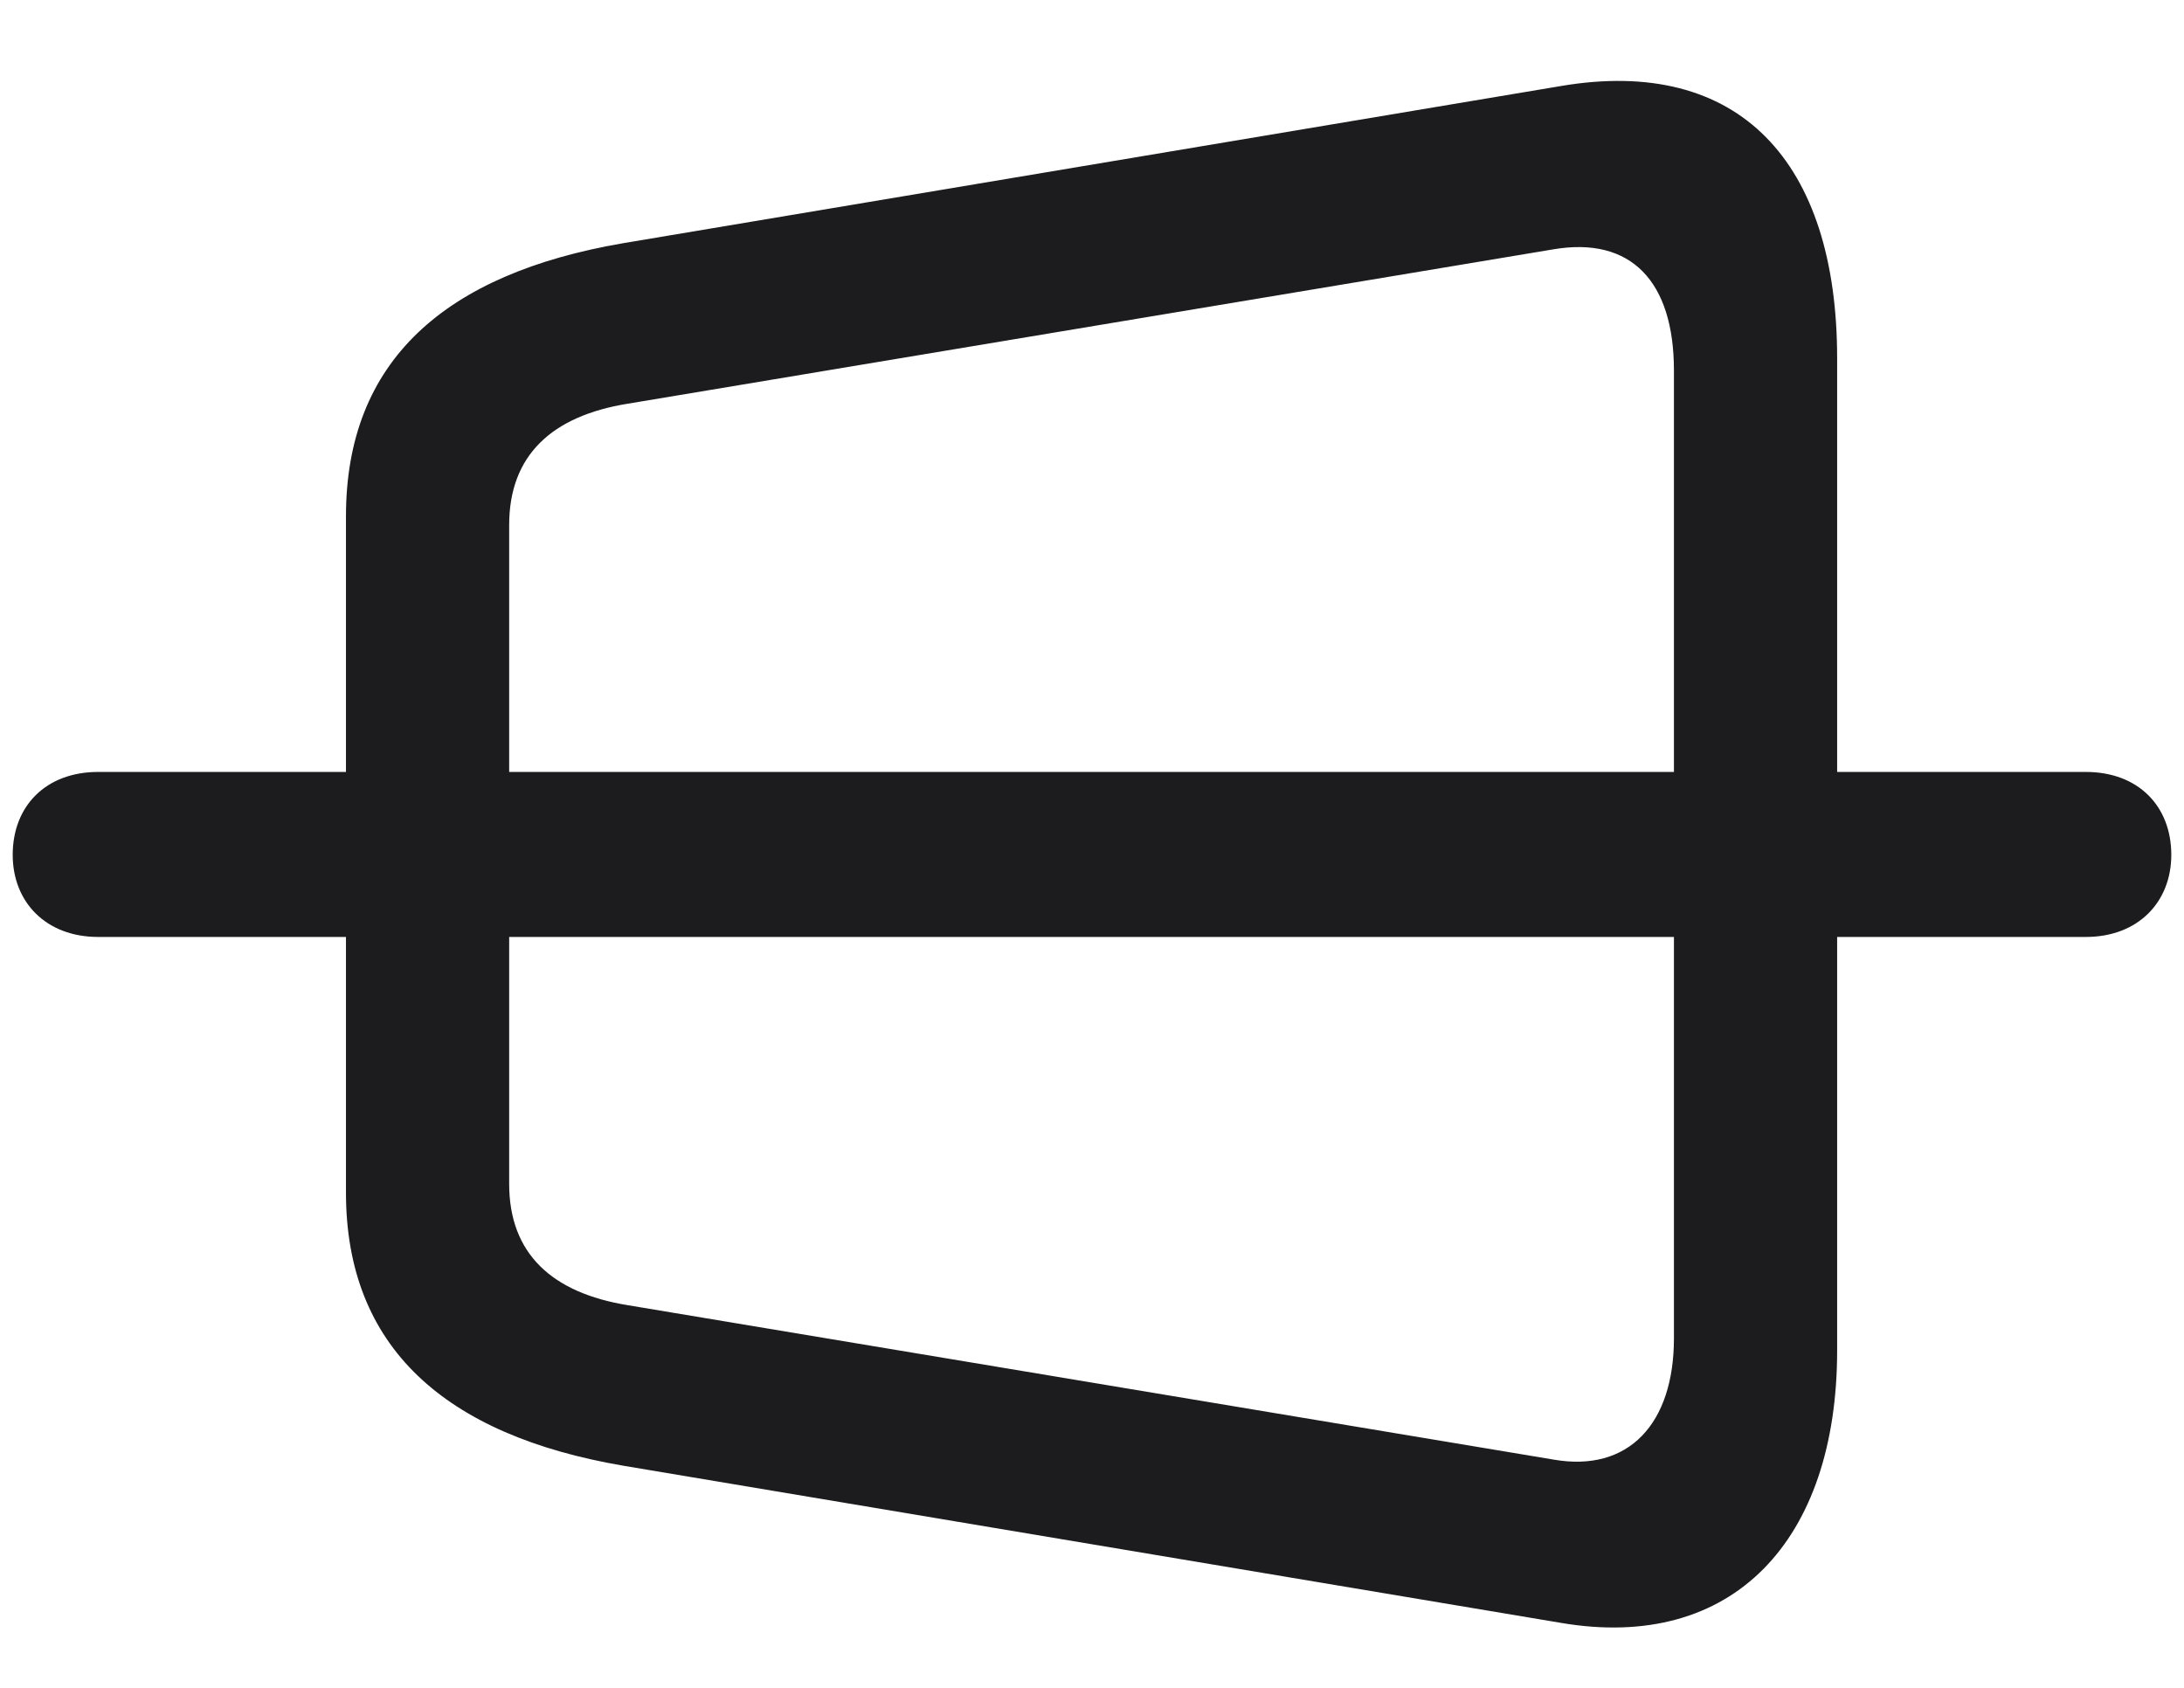 <svg width="22" height="17" viewBox="0 0 22 17" fill="none" xmlns="http://www.w3.org/2000/svg">
<path d="M0.989 9.437H3.485V12.012C3.485 13.567 4.479 14.455 6.28 14.763L15.72 16.345C17.46 16.643 18.506 15.51 18.506 13.602V9.437H21.011C21.538 9.437 21.872 9.085 21.872 8.61C21.872 8.118 21.538 7.775 21.011 7.775H18.506V3.609C18.506 1.632 17.521 0.56 15.72 0.867L6.28 2.449C4.479 2.757 3.485 3.636 3.485 5.2V7.775H0.989C0.462 7.775 0.128 8.118 0.128 8.61C0.128 9.085 0.462 9.437 0.989 9.437ZM5.129 5.288C5.129 4.585 5.56 4.189 6.324 4.066L15.649 2.511C16.432 2.379 16.862 2.836 16.862 3.732V7.775H5.129V5.288ZM6.324 13.146C5.56 13.022 5.129 12.627 5.129 11.924V9.437H16.862V13.479C16.862 14.341 16.405 14.833 15.649 14.701L6.324 13.146Z" fill="#1C1C1E"/>
</svg>
